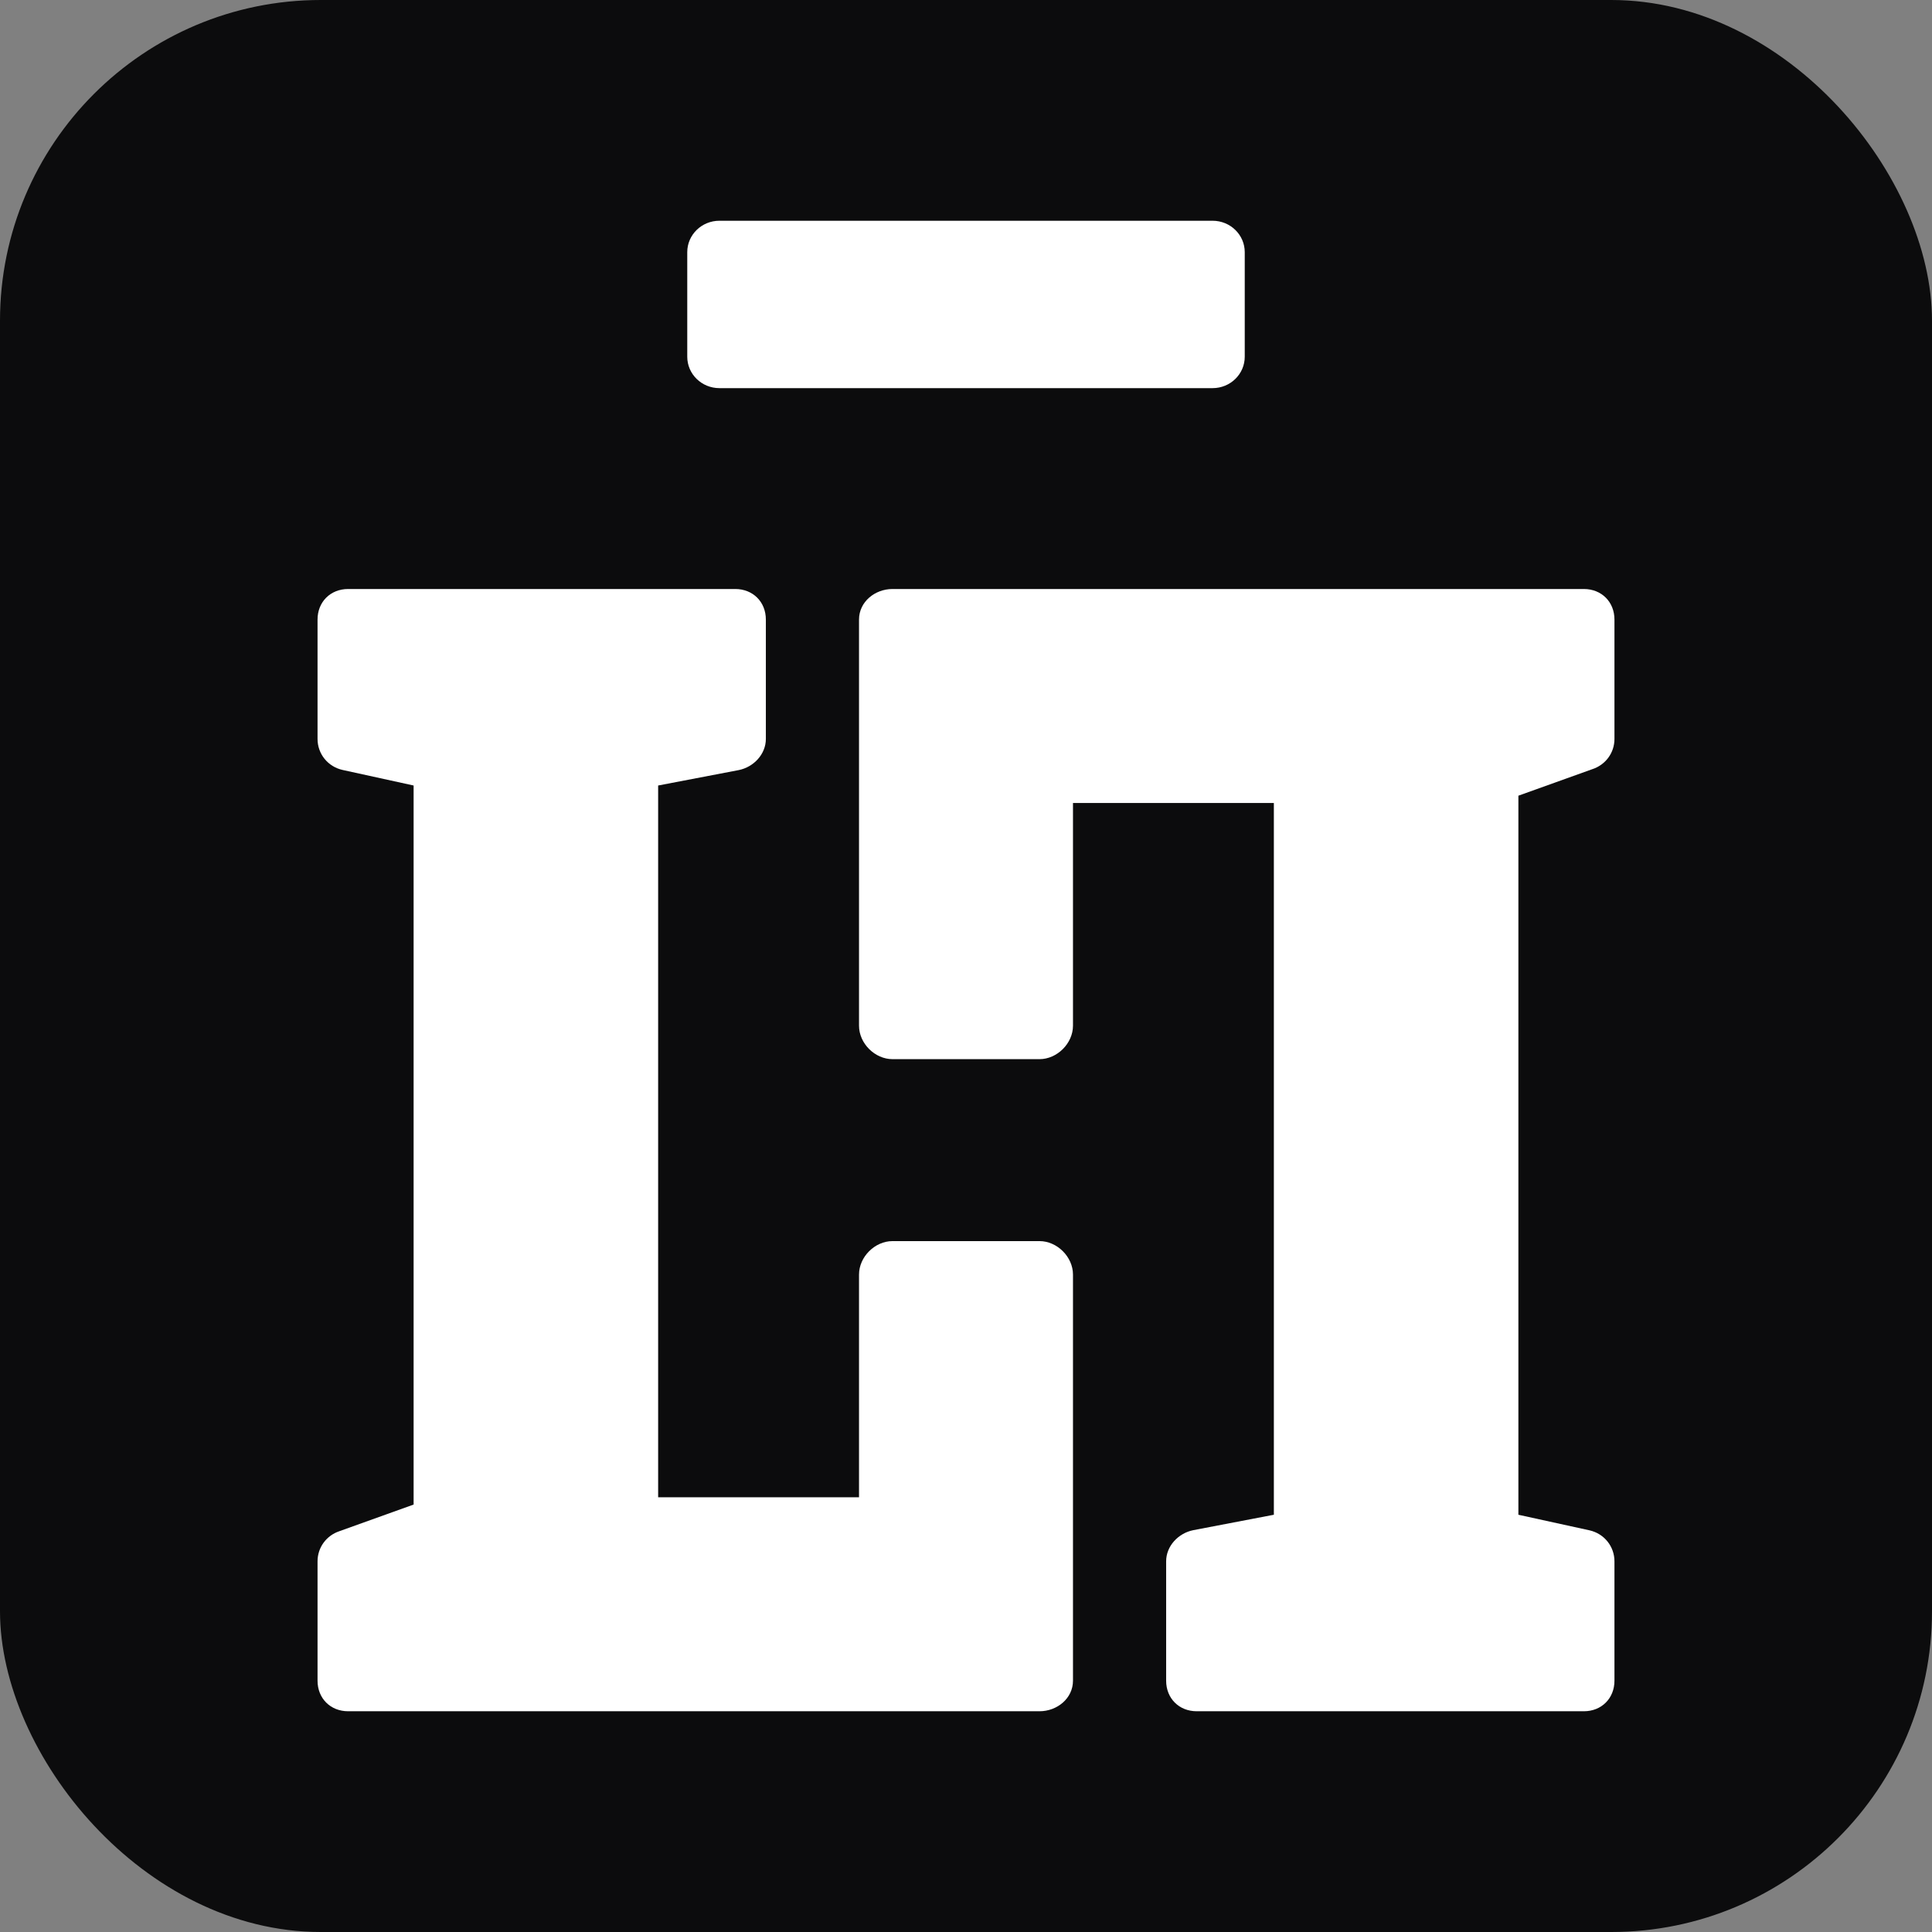 <svg
  viewBox="0 0 1024 1024"
  version="1.1"
  xmlns="http://www.w3.org/2000/svg"
  xmlns:xlink="http://www.w3.org/1999/xlink"
>
  <rect x="0" y="0" width="1024" height="1024" style="fill:#808080;stroke:none;opacity:1;fill-opacity:1"/>
  <style>
    rect {
      fill: #0c0c0d;
    }

    path {
      fill: #ffffff;
    }

    @media (prefers-color-scheme: dark) {
      rect {
        fill: #ffffff;
      }

      path {
        fill: #0c0c0d;
      }
    };
  </style>
  <rect
    x="0"
    y="0"
    width="1024"
    height="1024"
    rx="170"
  />
  <path d="M455.296,793.592 L455.296,675.555 C455.296,666.169 463.696,657.811 473.04,657.811 L550.96,657.811 C560.304,657.811 568.704,666.169 568.704,675.555 L568.704,890.799 C568.704,900.185 560.304,907 550.96,907 L184.505,907 C175.161,907 168.304,900.185 168.304,890.799 L168.304,827.537 C168.304,820.222 172.964,813.882 179.872,811.569 L219.222,797.449 L219.222,416.336 L181.552,408.084 C173.811,406.356 168.304,399.614 168.304,391.648 L168.304,328.387 C168.304,319.001 175.161,312.186 184.505,312.186 L389.72,312.186 C399.063,312.186 405.921,319.001 405.921,328.387 L405.921,391.648 C405.921,399.749 399.468,406.57 391.56,408.159 L348.831,416.336 L348.831,793.592 L455.296,793.592 Z" />
  <path d="M568.704,425.594 L568.704,543.631 C568.704,553.017 560.304,561.375 550.96,561.375 L473.04,561.375 C463.696,561.375 455.296,553.017 455.296,543.631 L455.296,328.387 C455.296,319.001 463.696,312.186 473.04,312.186 L839.495,312.186 C848.839,312.186 855.696,319.001 855.696,328.387 L855.696,391.648 C855.696,398.963 851.036,405.304 844.128,407.617 L804.778,421.736 L804.778,802.85 L842.448,811.101 C850.189,812.829 855.696,819.572 855.696,827.537 L855.696,890.799 C855.696,900.185 848.839,907 839.495,907 L634.28,907 C624.937,907 618.079,900.185 618.079,890.799 L618.079,827.537 C618.079,819.436 624.532,812.615 632.44,811.027 L675.169,802.85 L675.169,425.594 L568.704,425.594 Z" />
  <path d="M364.261,133.635 C364.261,124.448 371.893,117 381.308,117 L642.692,117 C652.107,117 659.739,124.448 659.739,133.635 L659.739,189.086 C659.739,198.273 652.107,205.721 642.692,205.721 L381.308,205.721 C371.893,205.721 364.261,198.273 364.261,189.086 L364.261,133.635 Z" />
</svg>
